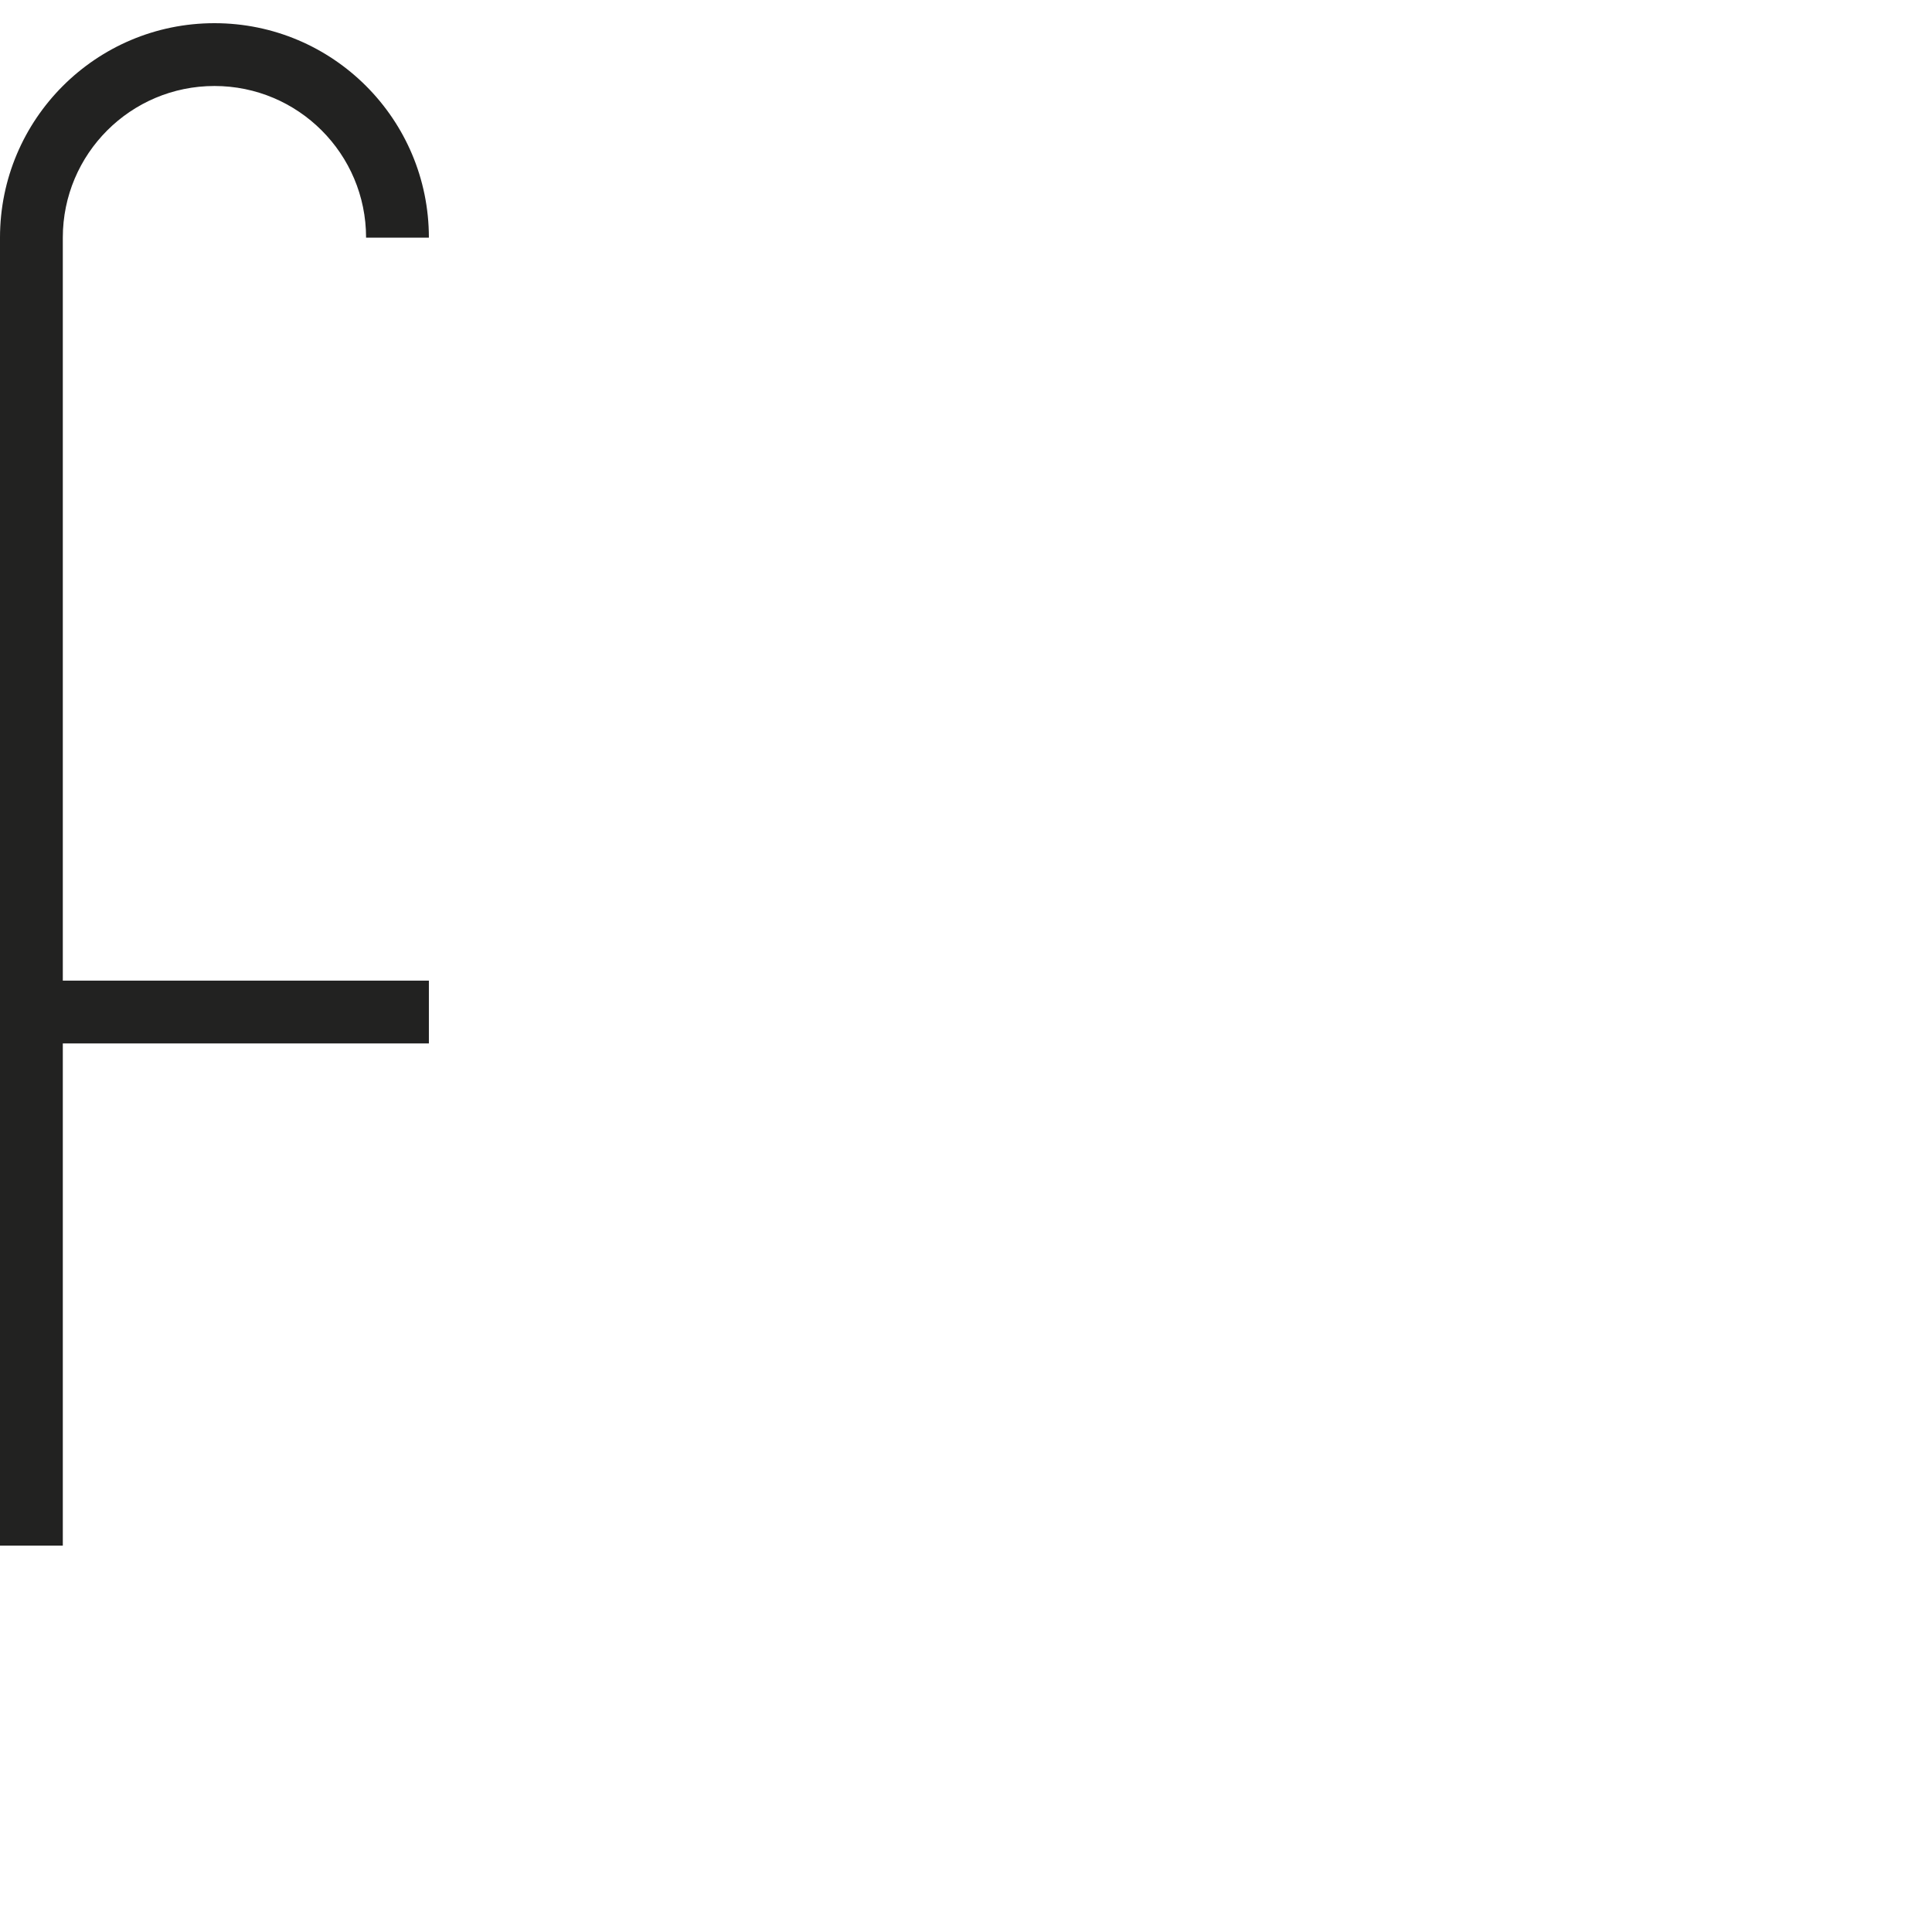 <?xml version="1.0" encoding="iso-8859-1"?>
<!-- Generator: Adobe Illustrator 21.0.0, SVG Export Plug-In . SVG Version: 6.00 Build 0)  -->
<svg version="1.1" xmlns="http://www.w3.org/2000/svg" xmlns:xlink="http://www.w3.org/1999/xlink" x="0px" y="0px"
	 viewBox="0 0 1000 1000" style="enable-background:new 0 0 1000 1000;" xml:space="preserve">
<g id="Cap_x5F_06_x5F_F">
	<path style="fill:#222221;" d="M32.51,800V548.669h0v-8.589h189.48v-32.51H32.51v-244.24h0V123c0-43.35,35.14-78.49,78.49-78.49
		c43.34,0,78.48,35.14,78.48,78.49h32.51c0-61.3-49.69-111-110.99-111S0,61.7,0,123v29.168v0v111.163v285.339V800H32.51z"/>
</g>
<g id="Calque_1">
</g>
</svg>
